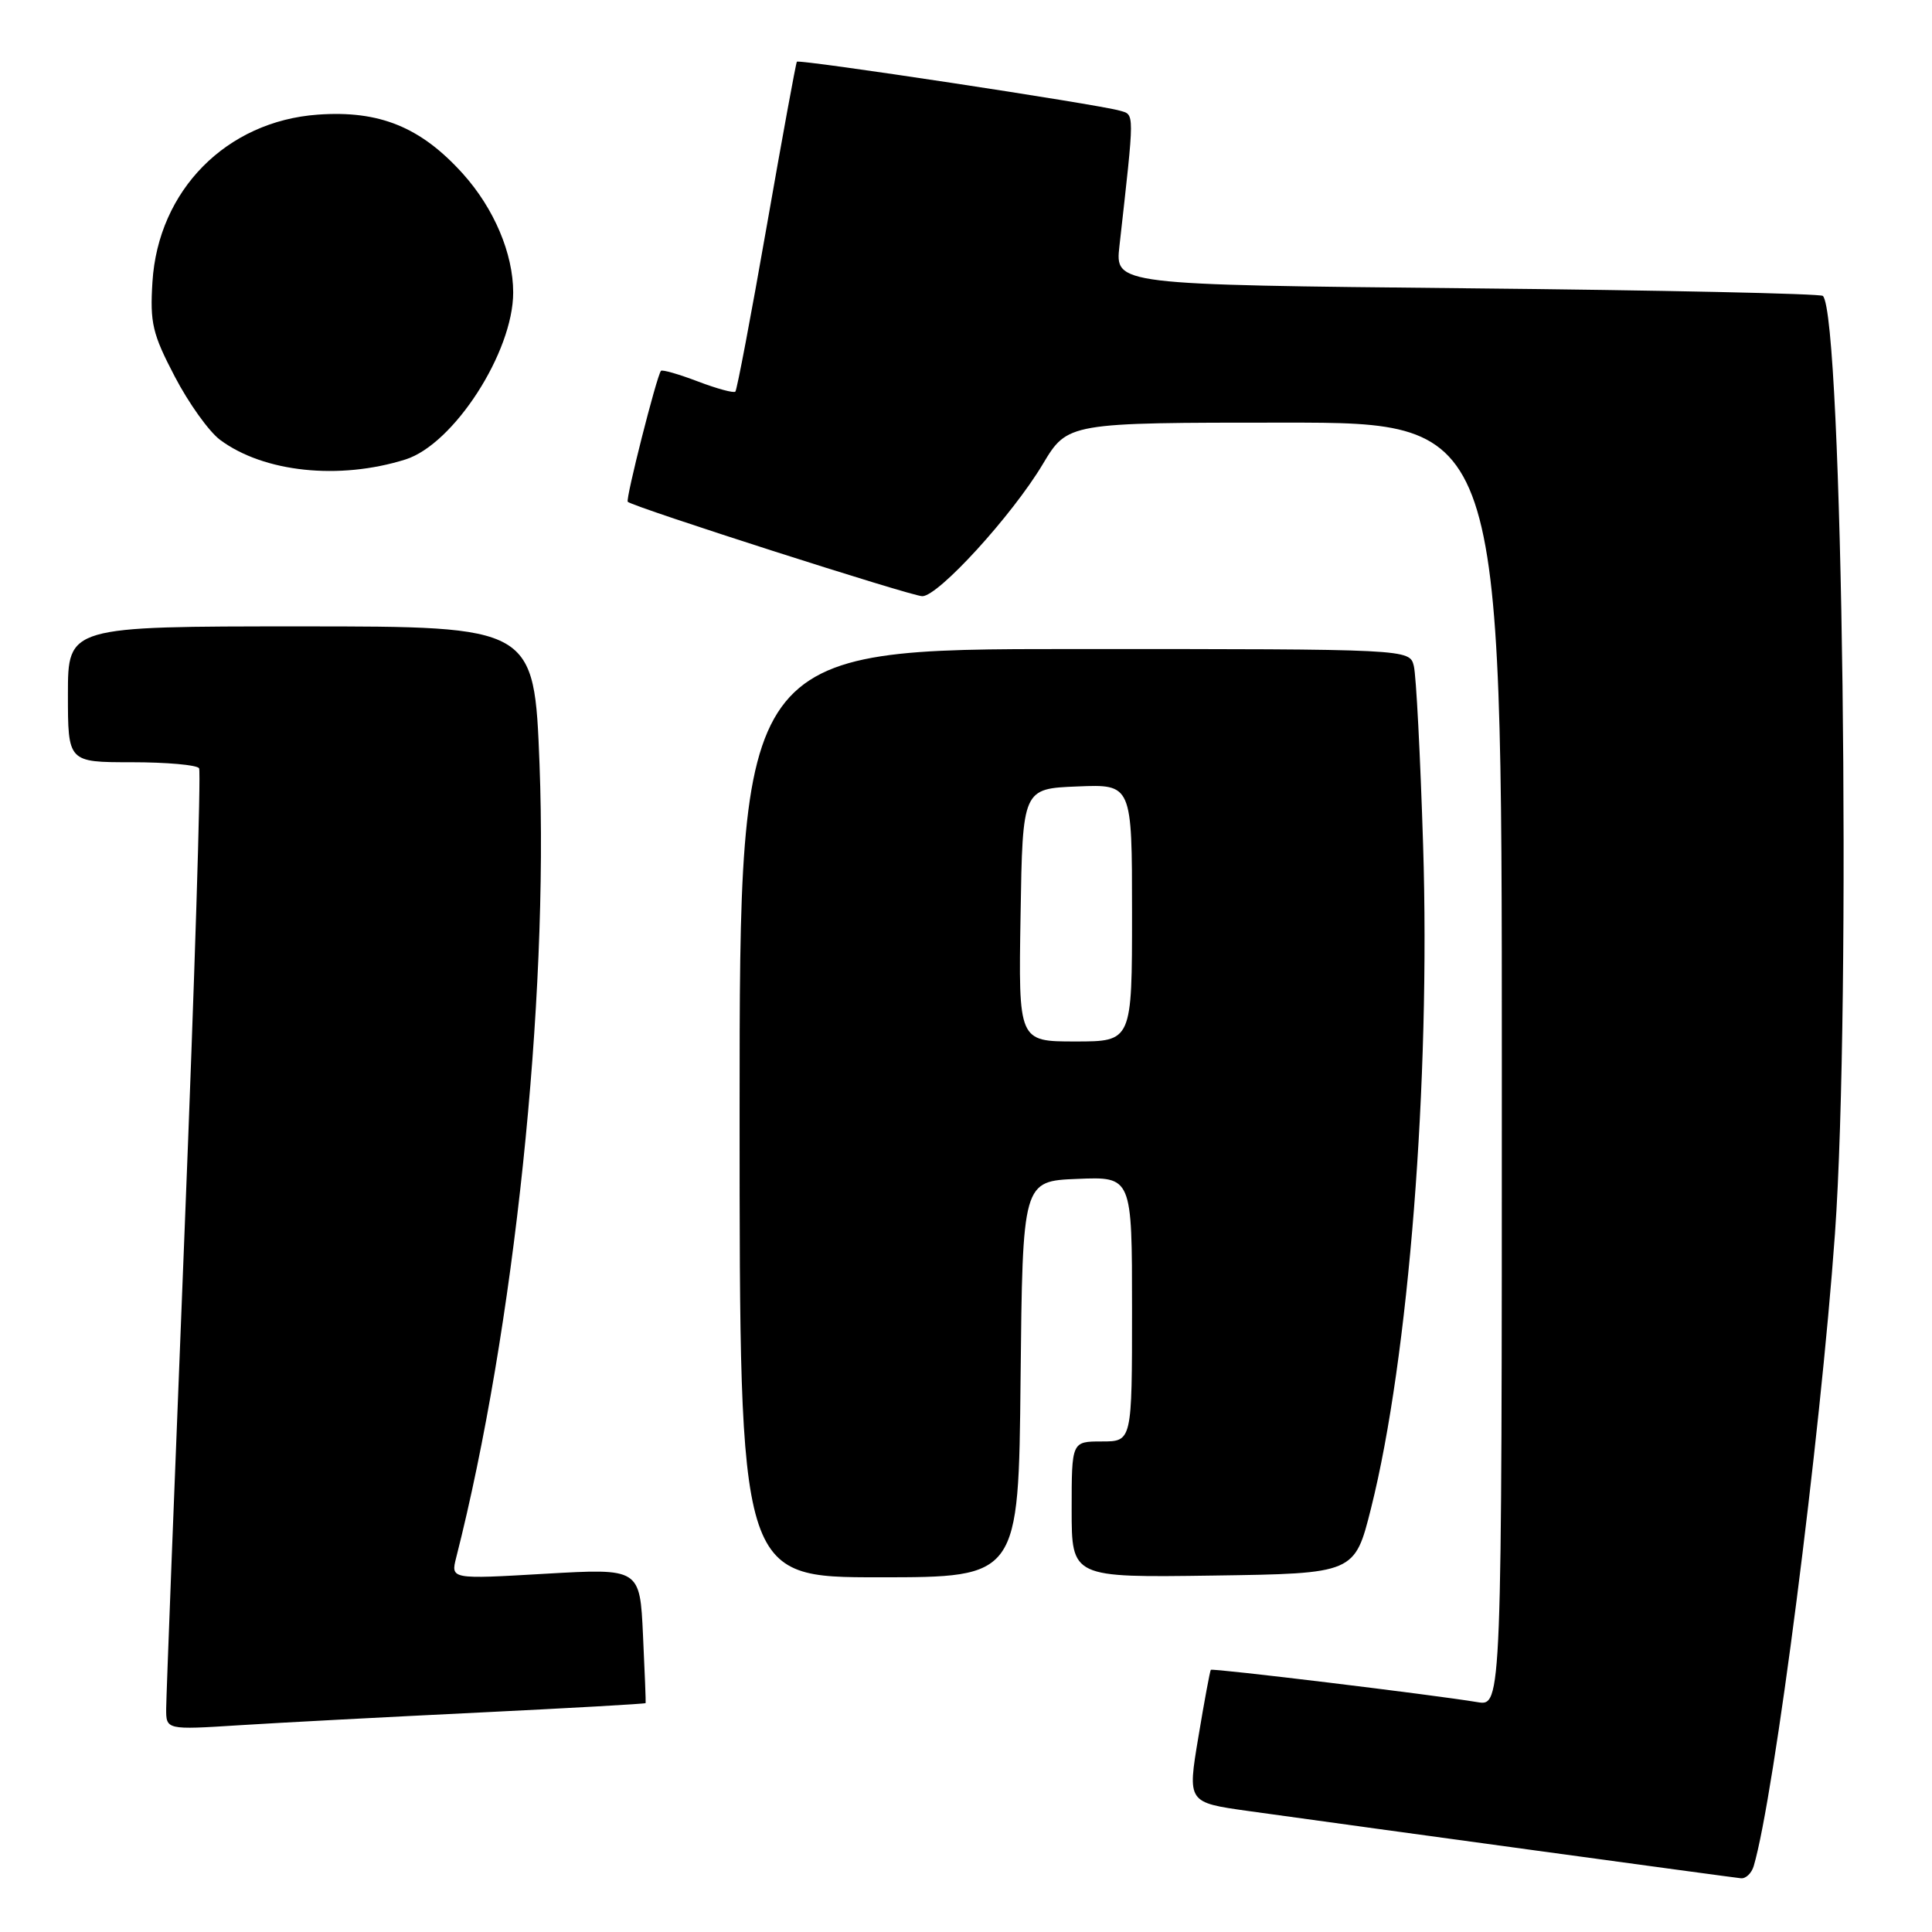 <?xml version="1.0" encoding="UTF-8" standalone="no"?>
<!DOCTYPE svg PUBLIC "-//W3C//DTD SVG 1.1//EN" "http://www.w3.org/Graphics/SVG/1.1/DTD/svg11.dtd" >
<svg xmlns="http://www.w3.org/2000/svg" xmlns:xlink="http://www.w3.org/1999/xlink" version="1.1" viewBox="0 0 256 256">
 <g >
 <path fill="currentColor"
d=" M 232.38 247.25 C 235.11 238.01 241.20 190.58 243.14 163.50 C 245.33 132.86 244.16 41.82 241.54 39.21 C 241.24 38.91 220.02 38.45 194.38 38.20 C 147.76 37.73 147.76 37.73 148.33 32.61 C 150.36 14.49 150.36 15.24 148.37 14.66 C 145.50 13.82 105.84 7.81 105.59 8.18 C 105.46 8.35 103.66 18.17 101.59 30.00 C 99.52 41.83 97.65 51.68 97.44 51.89 C 97.22 52.11 94.98 51.50 92.46 50.54 C 89.94 49.58 87.75 48.95 87.58 49.14 C 87.01 49.83 82.86 66.19 83.18 66.49 C 83.93 67.19 120.77 79.00 122.21 79.00 C 124.34 79.00 134.11 68.30 138.17 61.51 C 141.47 56.00 141.47 56.00 170.23 56.00 C 199.00 56.00 199.00 56.00 199.00 141.05 C 199.00 226.09 199.00 226.09 195.75 225.54 C 190.02 224.58 160.65 221.02 160.44 221.26 C 160.33 221.39 159.58 225.40 158.79 230.17 C 157.34 238.84 157.34 238.84 165.42 239.97 C 181.66 242.23 229.53 248.77 230.68 248.88 C 231.33 248.95 232.10 248.21 232.38 247.25 Z  M 63.49 226.92 C 75.59 226.33 85.52 225.77 85.55 225.67 C 85.59 225.58 85.43 221.52 85.20 216.66 C 84.79 207.81 84.79 207.81 72.25 208.53 C 59.72 209.26 59.72 209.26 60.45 206.38 C 68.12 176.23 72.69 132.66 71.49 101.25 C 70.78 83.00 70.78 83.00 39.89 83.00 C 9.00 83.00 9.00 83.00 9.00 92.00 C 9.00 101.00 9.00 101.00 17.44 101.00 C 22.08 101.00 26.11 101.36 26.38 101.80 C 26.65 102.24 25.79 129.81 24.46 163.05 C 23.13 196.30 22.03 224.79 22.02 226.36 C 22.00 229.22 22.00 229.22 31.75 228.60 C 37.11 228.26 51.40 227.51 63.49 226.92 Z  M 135.23 182.75 C 135.50 156.50 135.50 156.50 142.75 156.21 C 150.00 155.91 150.00 155.91 150.00 173.46 C 150.00 191.00 150.00 191.00 146.00 191.00 C 142.00 191.00 142.00 191.00 142.00 200.02 C 142.00 209.04 142.00 209.04 160.75 208.77 C 179.50 208.50 179.50 208.50 181.67 199.85 C 186.66 179.97 189.55 143.24 188.57 112.00 C 188.20 100.17 187.65 89.49 187.34 88.25 C 186.78 86.00 186.78 86.00 142.39 86.00 C 98.00 86.00 98.00 86.00 98.00 147.50 C 98.00 209.00 98.00 209.00 116.48 209.00 C 134.97 209.00 134.97 209.00 135.23 182.75 Z  M 53.73 60.88 C 60.12 58.86 68.00 46.66 68.00 38.76 C 68.00 33.60 65.47 27.63 61.35 23.04 C 55.77 16.84 50.28 14.60 42.11 15.19 C 30.00 16.06 20.96 25.21 20.20 37.36 C 19.86 42.79 20.20 44.24 23.16 49.90 C 25.00 53.43 27.70 57.20 29.17 58.29 C 34.96 62.59 44.95 63.64 53.73 60.88 Z  M 135.23 121.25 C 135.50 104.50 135.50 104.50 142.75 104.21 C 150.00 103.91 150.00 103.91 150.00 120.96 C 150.00 138.00 150.00 138.00 142.48 138.00 C 134.95 138.00 134.95 138.00 135.23 121.25 Z "/>
</g>
</svg>